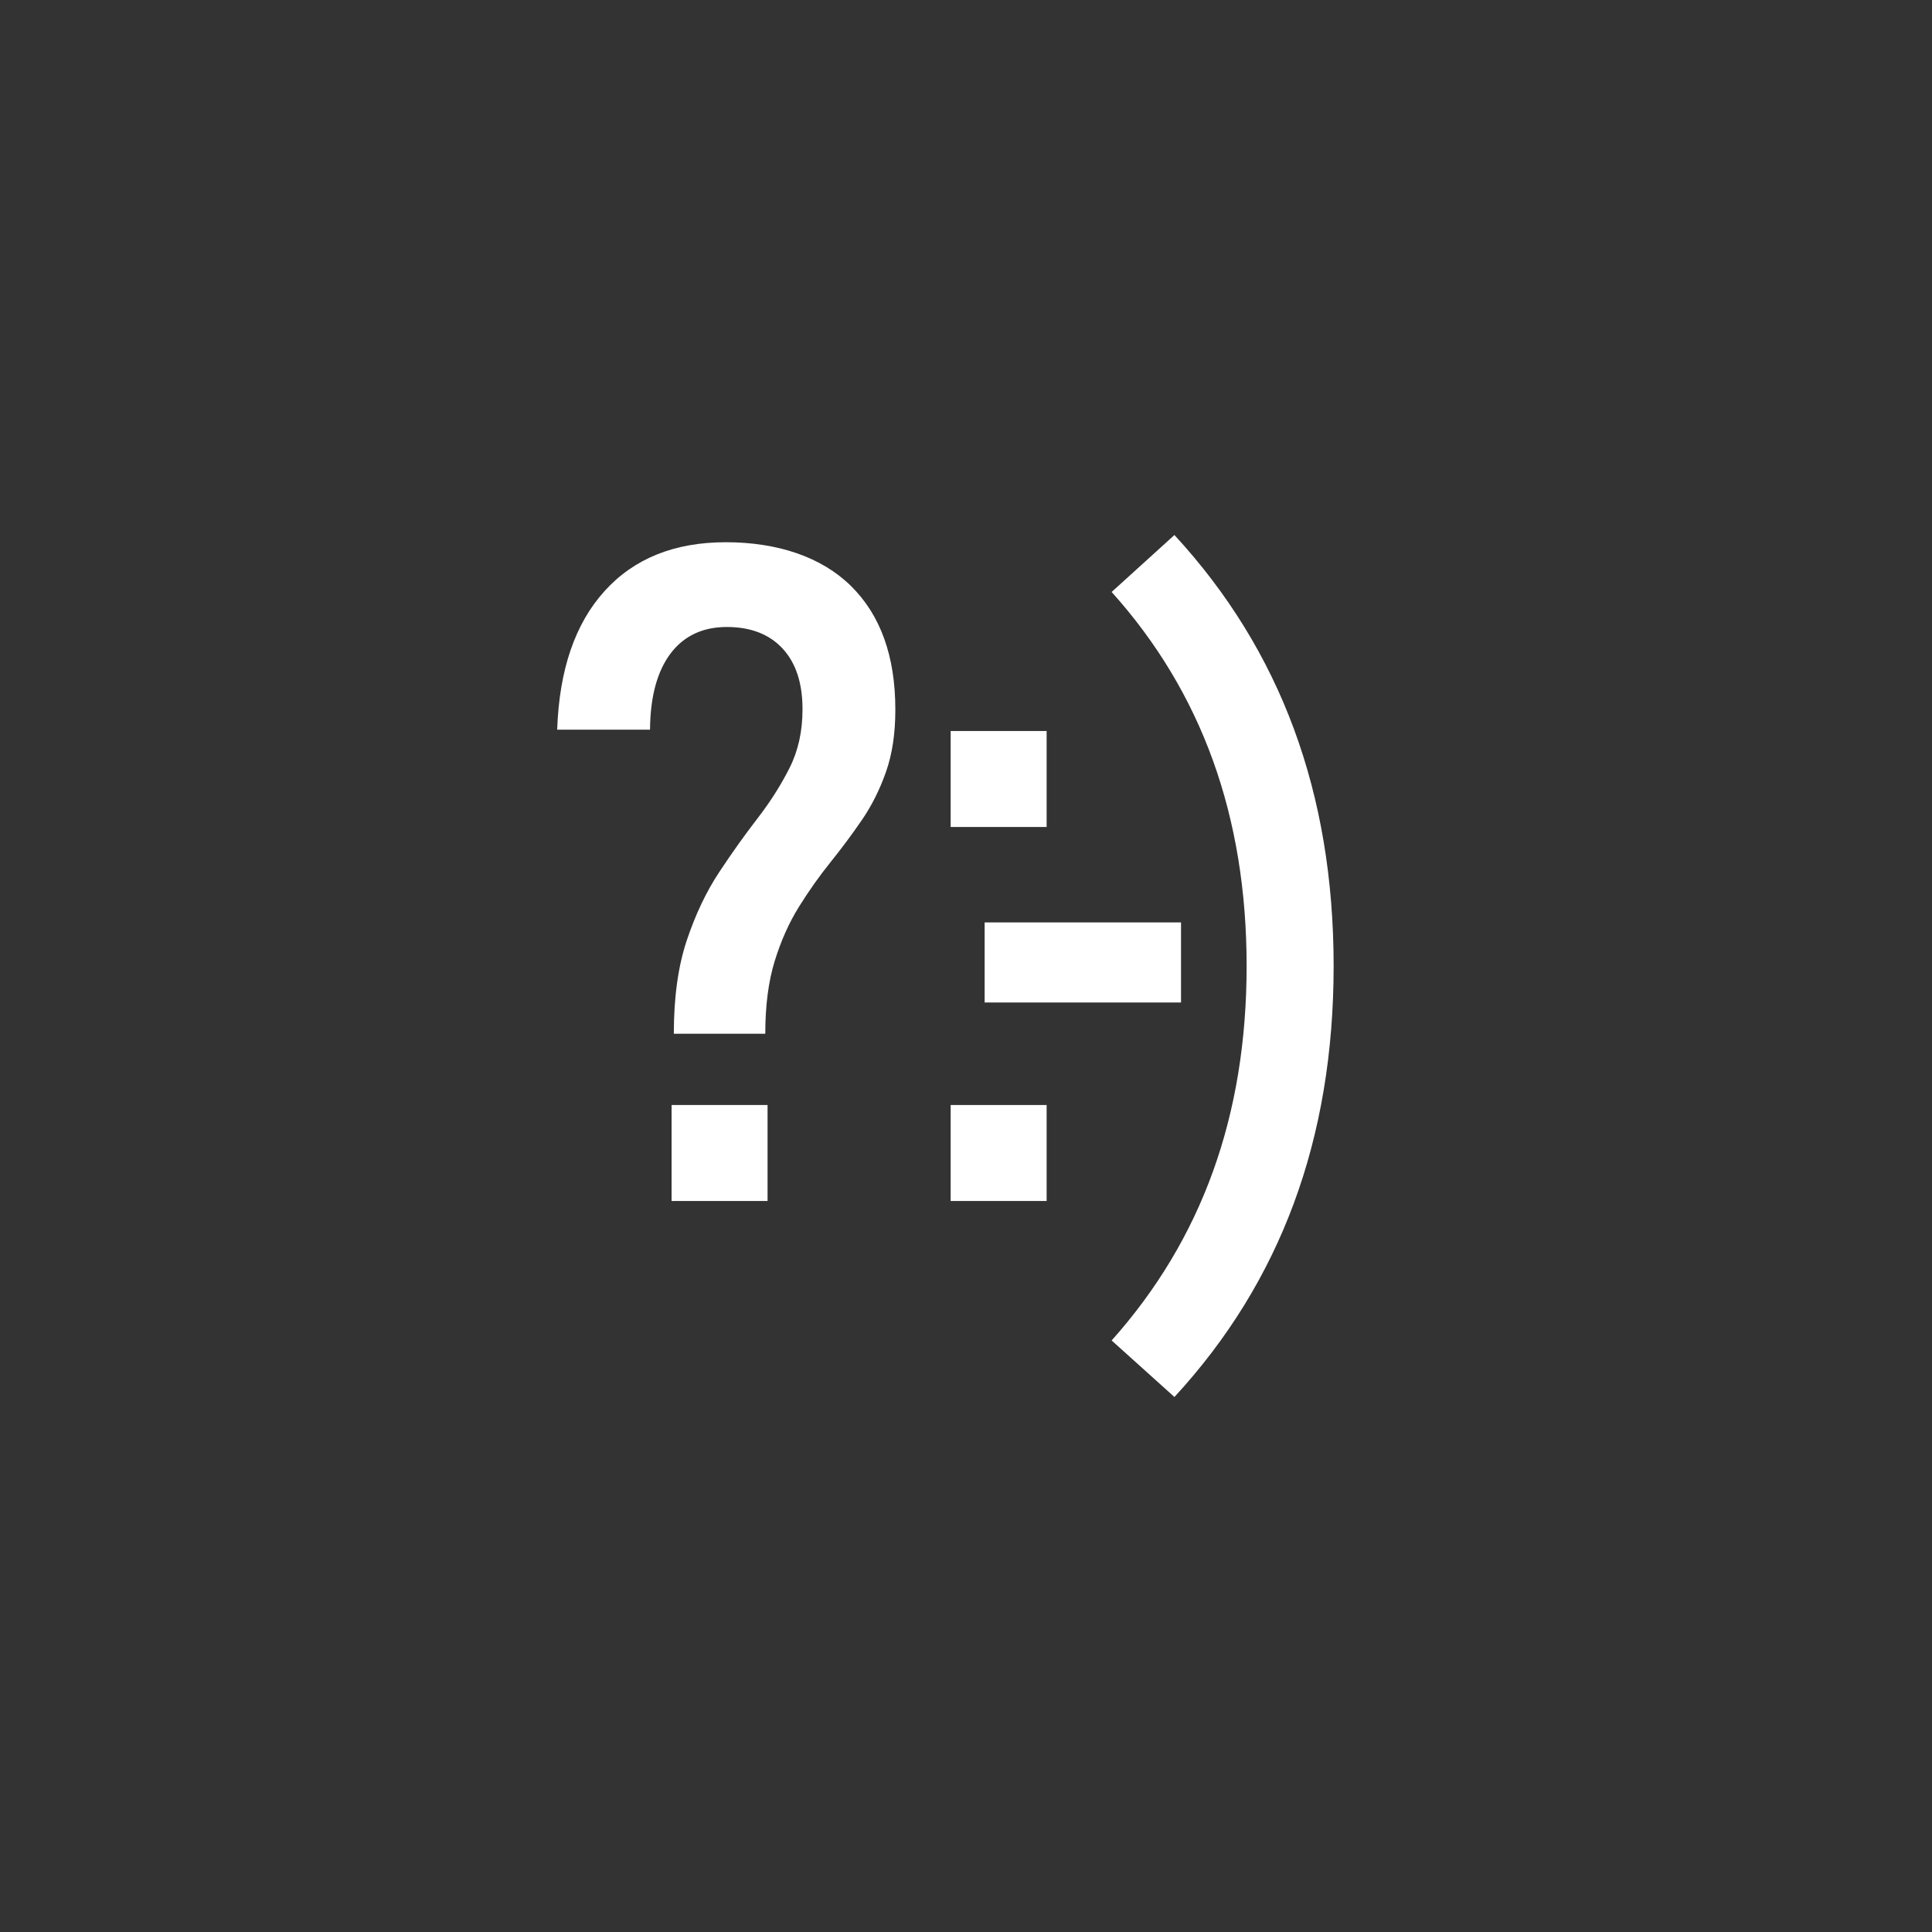 <?xml version="1.0" encoding="UTF-8"?>
<svg fill="#ffffff" width="32px" height="32px"  id="a" data-name="Layer_1" xmlns="http://www.w3.org/2000/svg" viewBox="0 0 1080 1080">
  <rect x="0" y="0" width="1080" height="1080" fill="#333333" stroke="none"/>
  <path d="M376.67,577.86c0-20.39,2.42-37.81,7.27-52.27,4.85-14.45,10.86-27.11,18.05-37.98,7.18-10.86,14.33-20.89,21.43-30.08,7.1-9.19,13.08-18.59,17.92-28.2,4.85-9.61,7.27-20.51,7.27-32.72v-.25c0-14.54-3.72-25.82-11.16-33.84-7.44-8.02-17.84-12.03-31.21-12.03s-24.03,4.98-31.46,14.92c-7.44,9.95-11.24,24.03-11.41,42.24v.25h-51.89v-.25c1.17-33.26,9.99-59,26.45-77.21,16.46-18.21,39.06-27.33,67.81-27.33s53.4,8.15,69.94,24.44c16.55,16.3,24.82,39.32,24.82,69.07v.25c0,13.21-1.75,24.78-5.26,34.72-3.51,9.95-8.02,18.93-13.54,26.95-5.51,8.02-11.37,15.88-17.55,23.57-6.19,7.69-12.03,15.96-17.55,24.82-5.52,8.86-10.03,18.97-13.54,30.33-3.51,11.37-5.26,24.91-5.26,40.61h-51.14ZM375.42,671.36v-53.65h53.65v53.65h-53.65Z"/>
  <path d="M531.42,462.29v-53.65h53.65v53.65h-53.65ZM550.42,560.4v-44.76h109.78v44.76h-109.78ZM531.42,671.36v-53.65h53.65v53.65h-53.65Z"/>
  <path d="M656.51,780.92l-35.1-31.59c25.23-28.25,44.12-59.75,56.66-94.51,12.54-34.76,18.8-73.03,18.8-114.82s-6.27-80.05-18.8-114.82c-12.54-34.76-31.42-66.18-56.66-94.26l35.1-31.84c29.75,32.26,52.02,68.4,66.81,108.43,14.79,40.03,22.19,84.19,22.19,132.49s-7.4,92.47-22.19,132.49-37.06,76.17-66.81,108.43Z"/>
</svg>